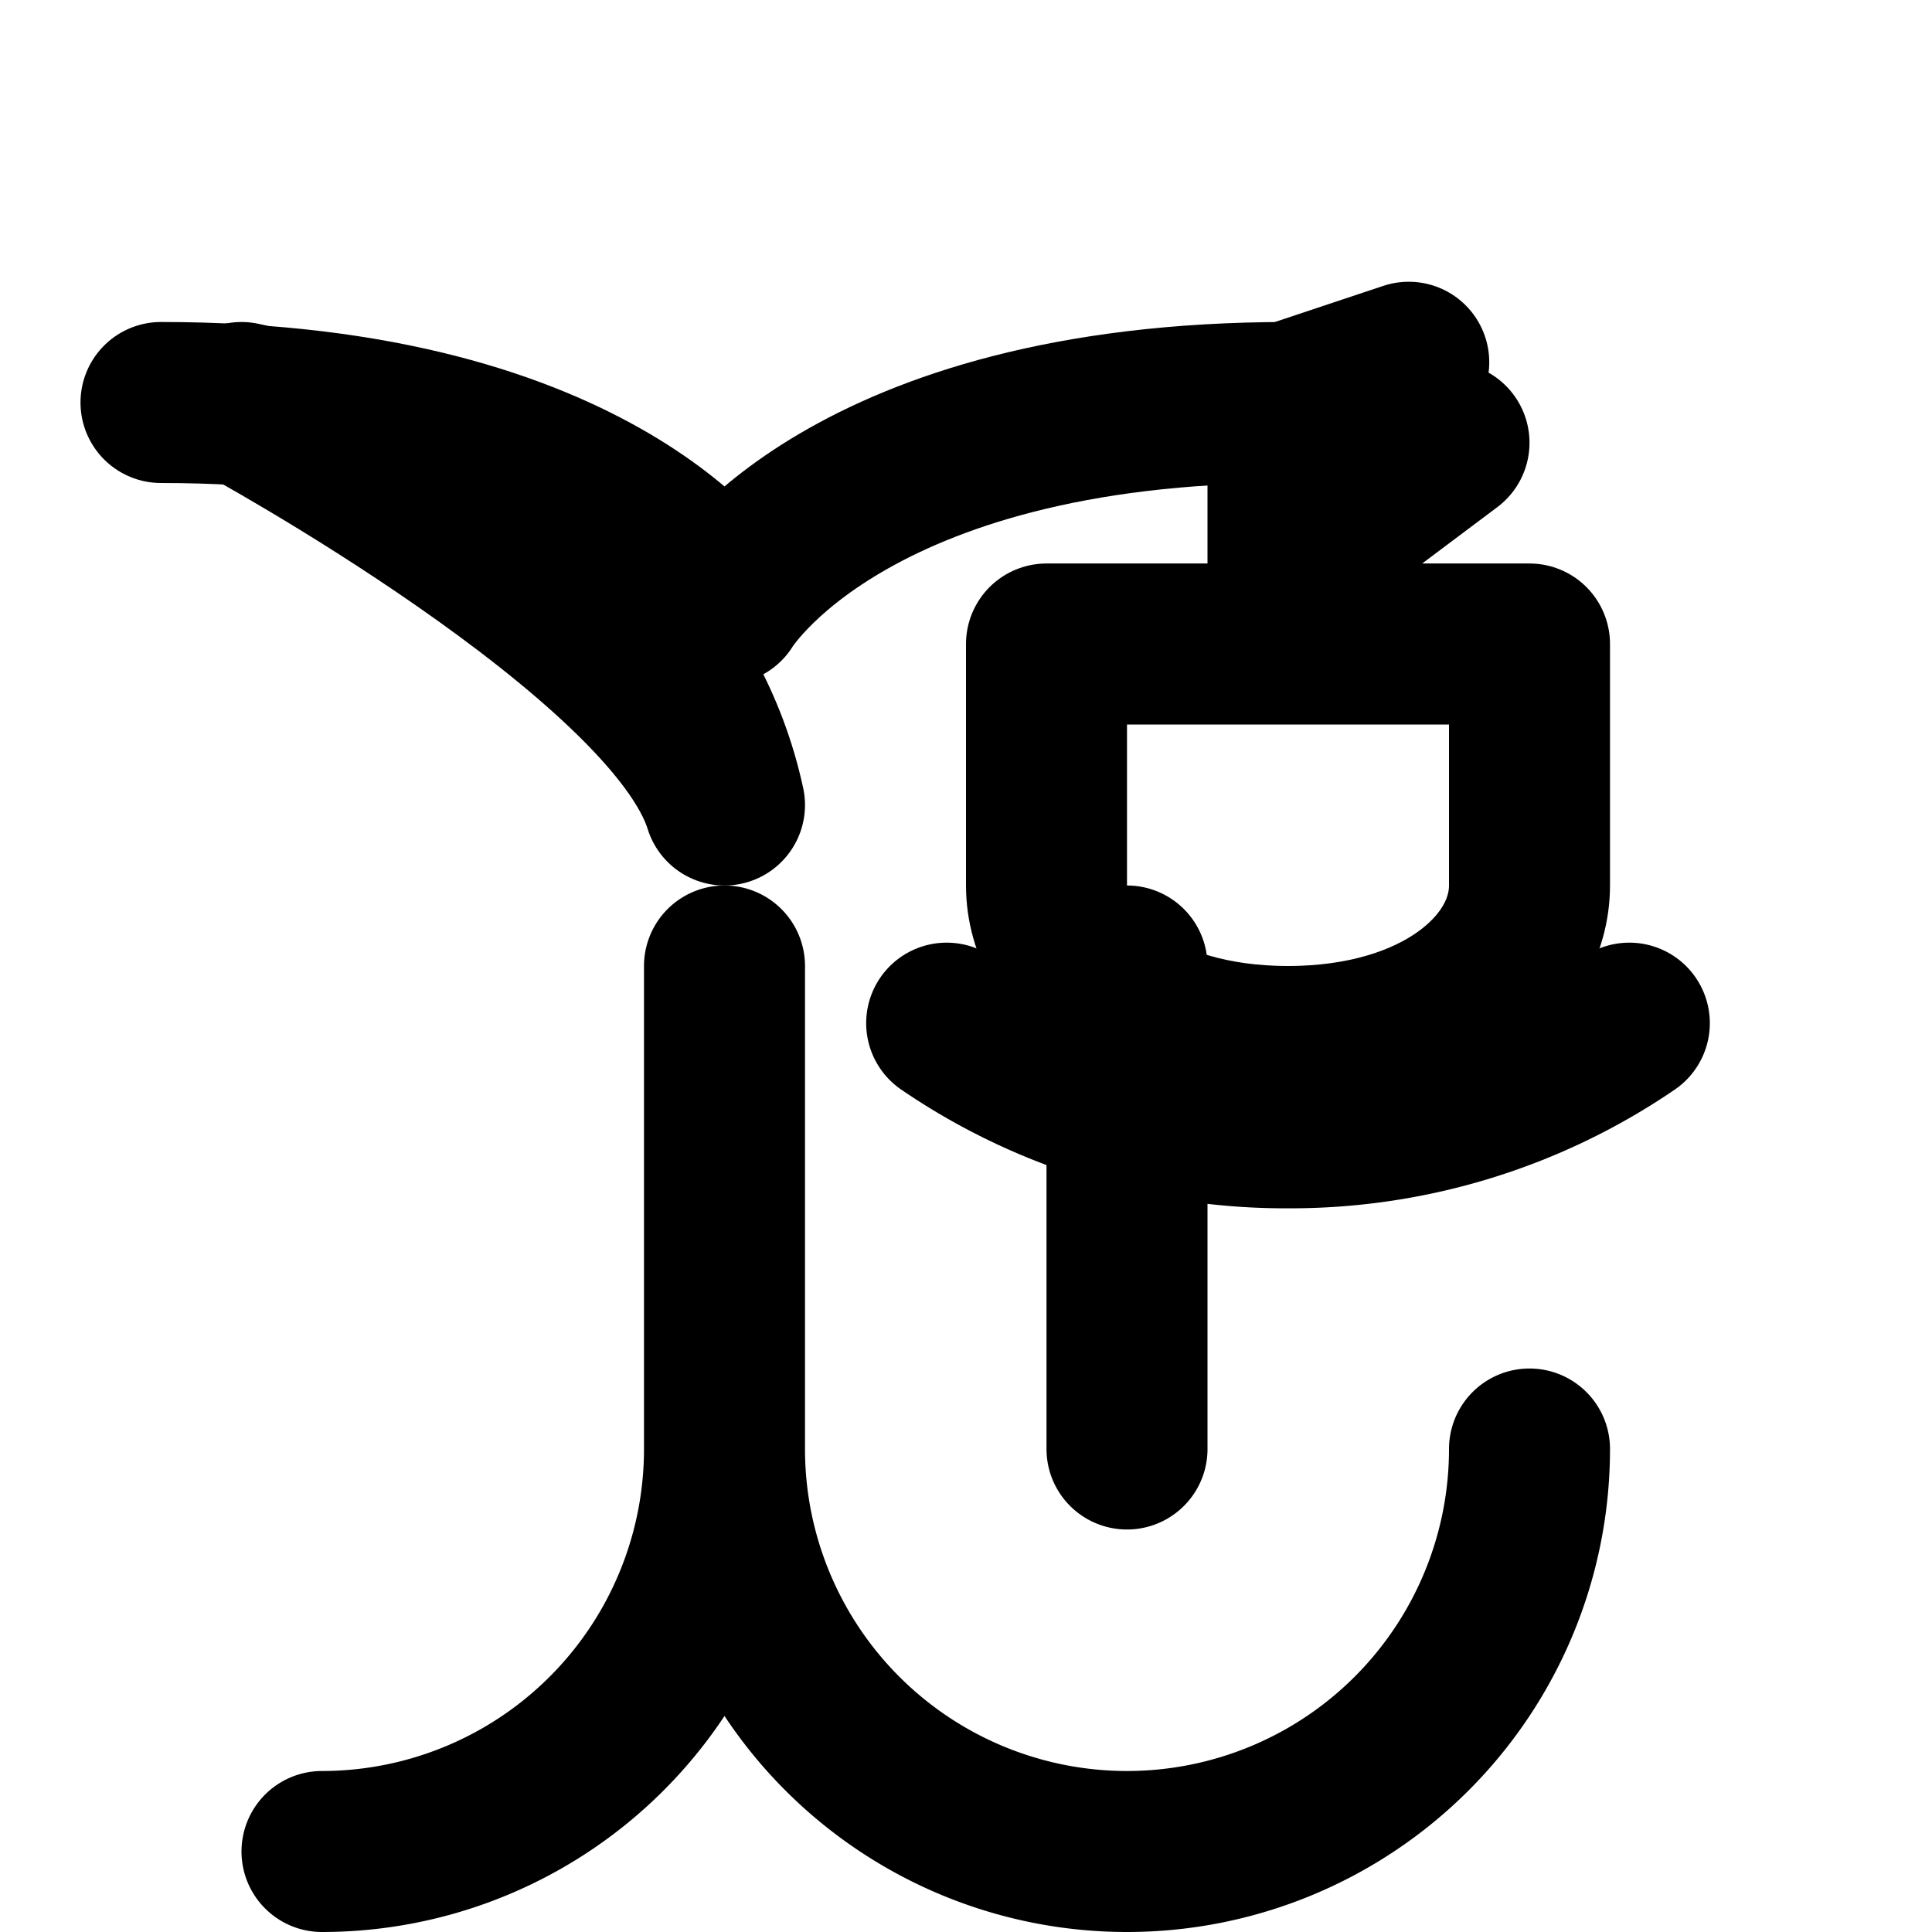 <?xml version="1.0" encoding="UTF-8"?>
<svg xmlns="http://www.w3.org/2000/svg" viewBox="0 0 24 24" fill="none" stroke="currentColor" stroke-width="2" stroke-linecap="round" stroke-linejoin="round">
  <path d="M2 5c5.5 0 7 2.5 7 2.5s1.5-2.5 7-2.5" />
  <path d="M9 10c-.86-3.97-6-5-6-5s5.35 2.9 6 5z" />
  <path d="M17.5 4.5 16 5v3h-3v3c0 1.03 1.14 2 3 2s3-.97 3-2v-3h-3v-1l2-1.5" />
  <path d="M20.24 12.71a7.46 7.46 0 0 1-4.24 1.3 7.45 7.45 0 0 1-4.24-1.3M9 12v6m0 0a5 5 0 0 1-5 5m5-5a5 5 0 0 0 10 0m-5-6v6" />
</svg>